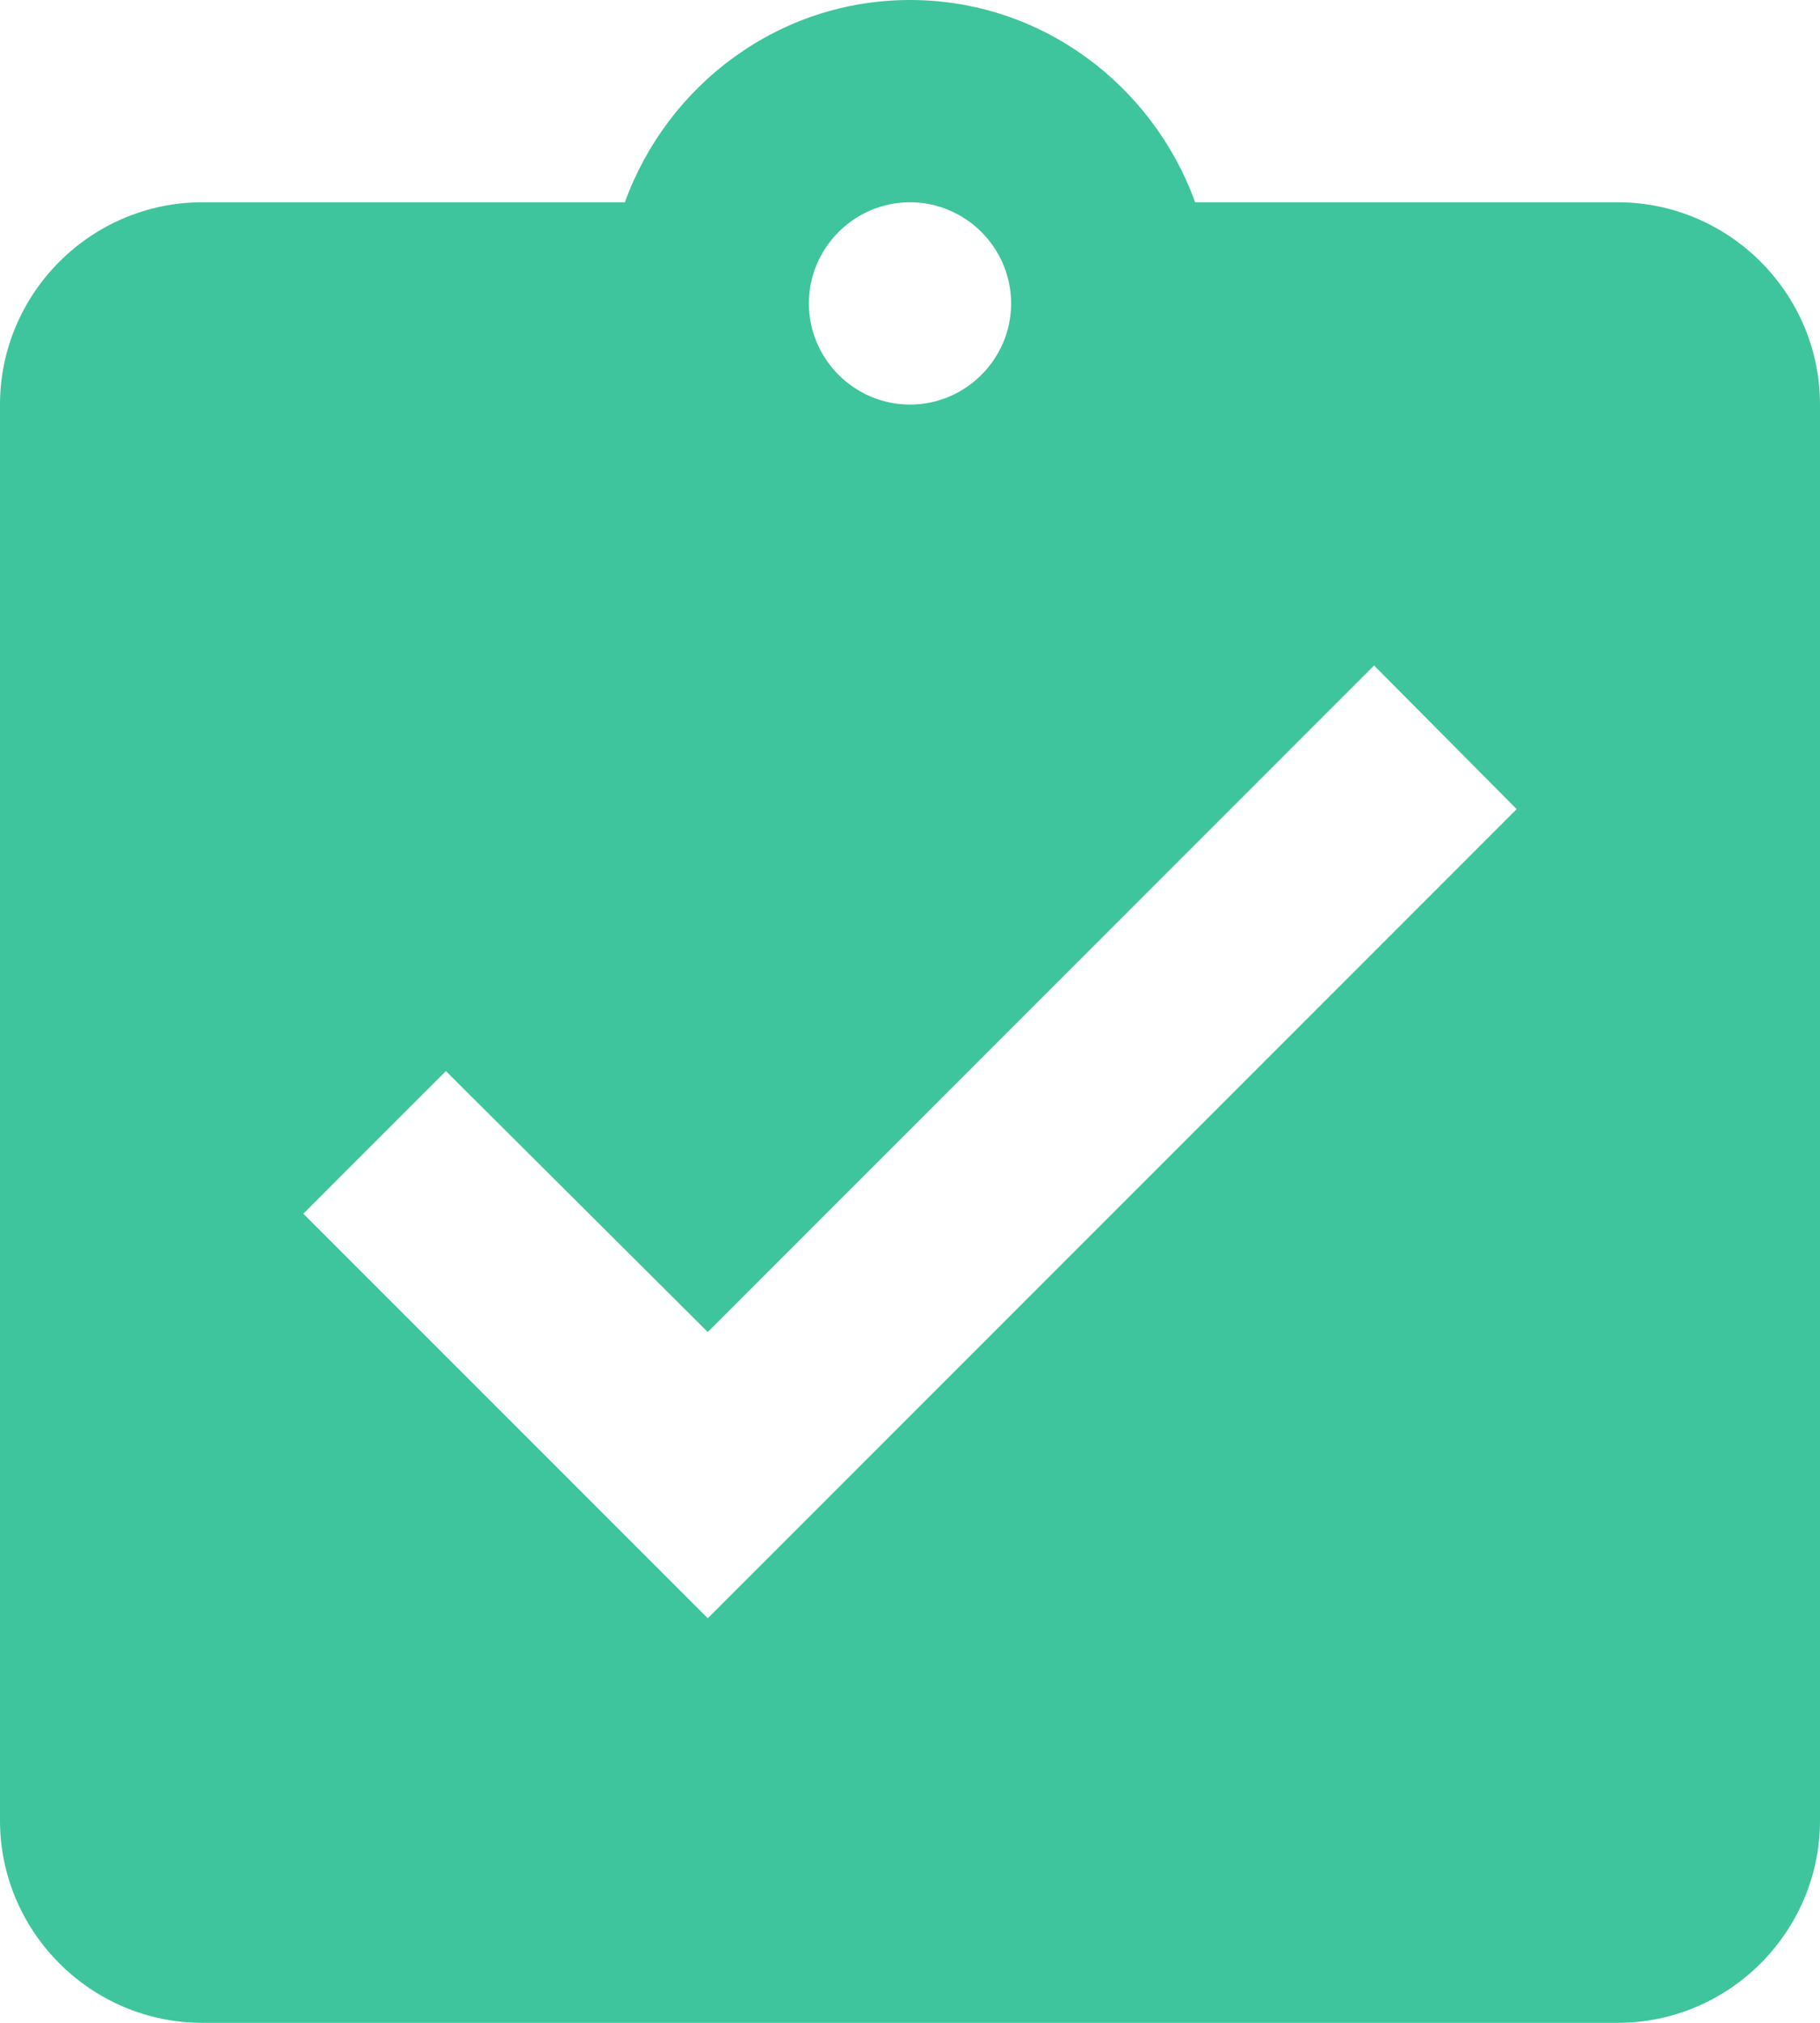 <svg width="36" height="40" viewBox="0 0 36 40" fill="none" xmlns="http://www.w3.org/2000/svg">
<path d="M32 4H23.64C22.8 1.68 20.6 0 18 0C15.4 0 13.2 1.68 12.36 4H4C1.8 4 0 5.8 0 8V36C0 38.2 1.8 40 4 40H32C34.2 40 36 38.2 36 36V8C36 5.8 34.2 4 32 4ZM18 4C19.1 4 20 4.9 20 6C20 7.1 19.1 8 18 8C16.9 8 16 7.1 16 6C16 4.9 16.9 4 18 4ZM14 32L6 24L8.82 21.18L14 26.34L27.18 13.16L30 16L14 32Z" fill="#3FC59D"/>
</svg>
